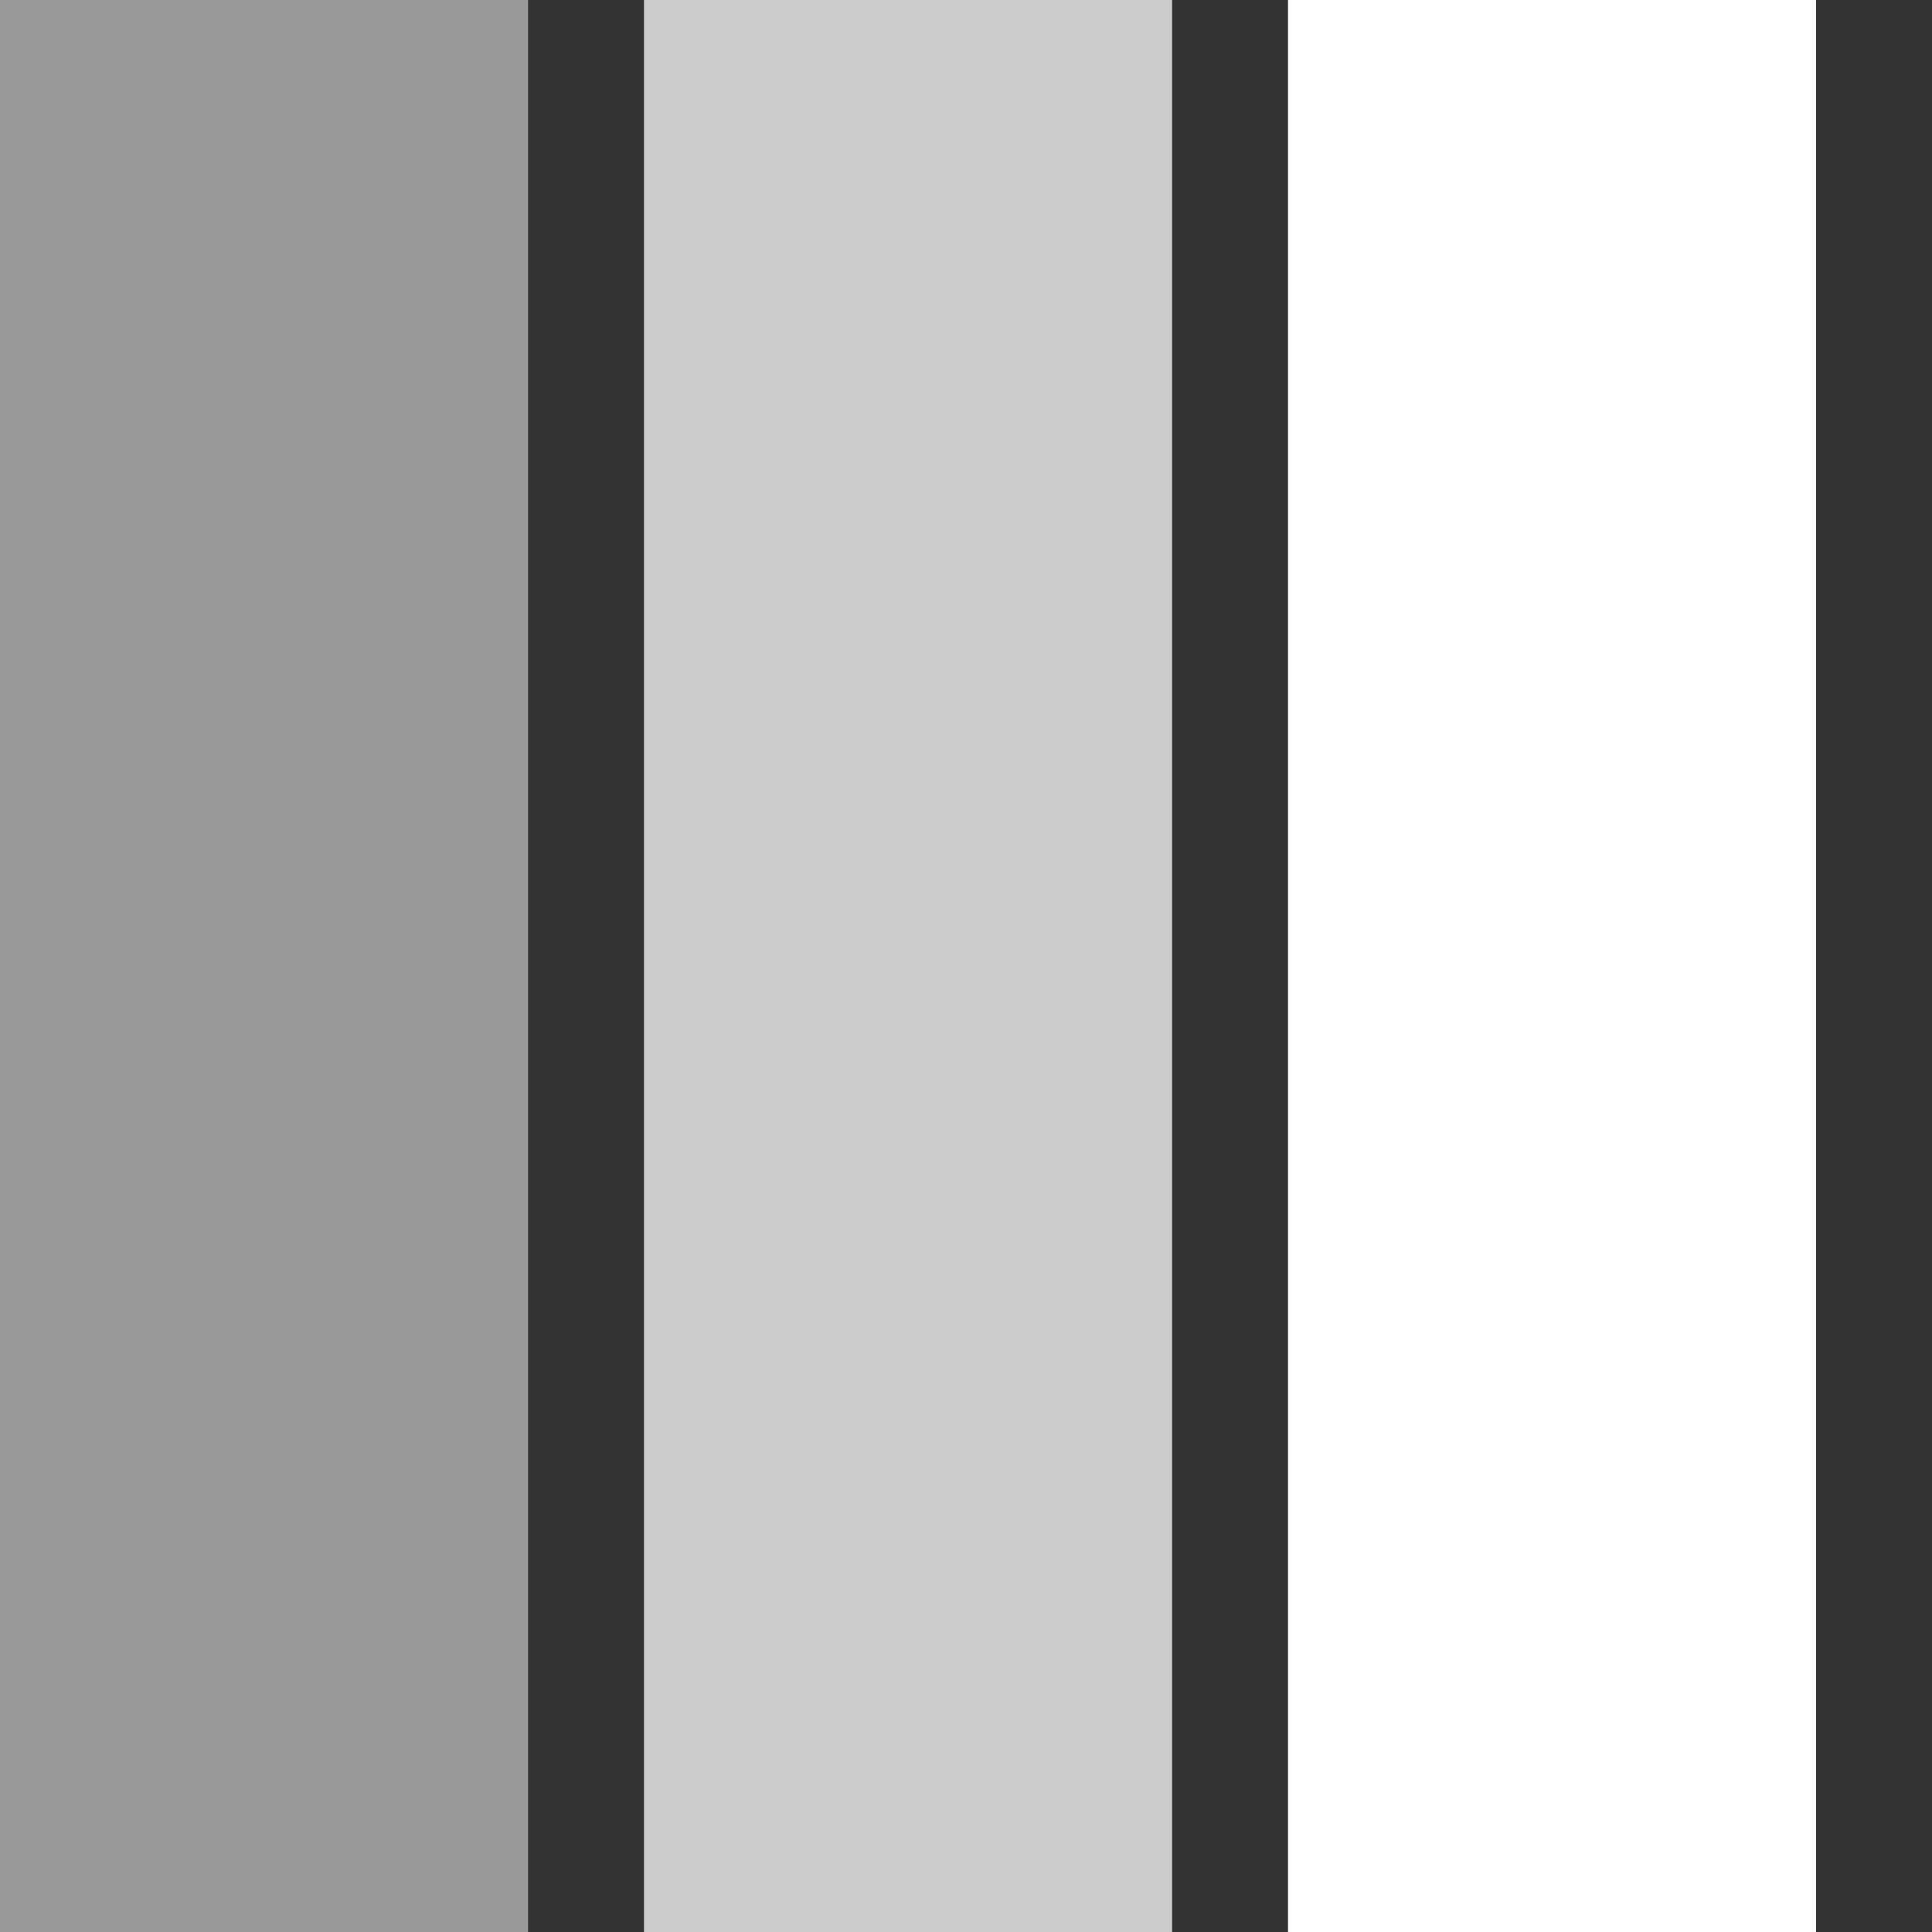 <svg xmlns="http://www.w3.org/2000/svg" viewBox="0 0 80.11 80.11" height="80.11" width="80.11"><rect x="0" y="0" width="80.11" height="80.11" fill="#333333" stroke="none"/><g data-palette-color="#ffffff"><rect width="21.897" height="80.11" fill="#ffffff" stroke="transparent" data-fill-palette-color="accent" x="0" fill-opacity="0.5"/><rect width="21.897" height="80.11" fill="#ffffff" stroke="transparent" data-fill-palette-color="accent" x="26.703" fill-opacity="0.75"/><rect width="21.897" height="80.11" fill="#ffffff" stroke="transparent" data-fill-palette-color="accent" x="53.407" fill-opacity="1"/></g></svg>